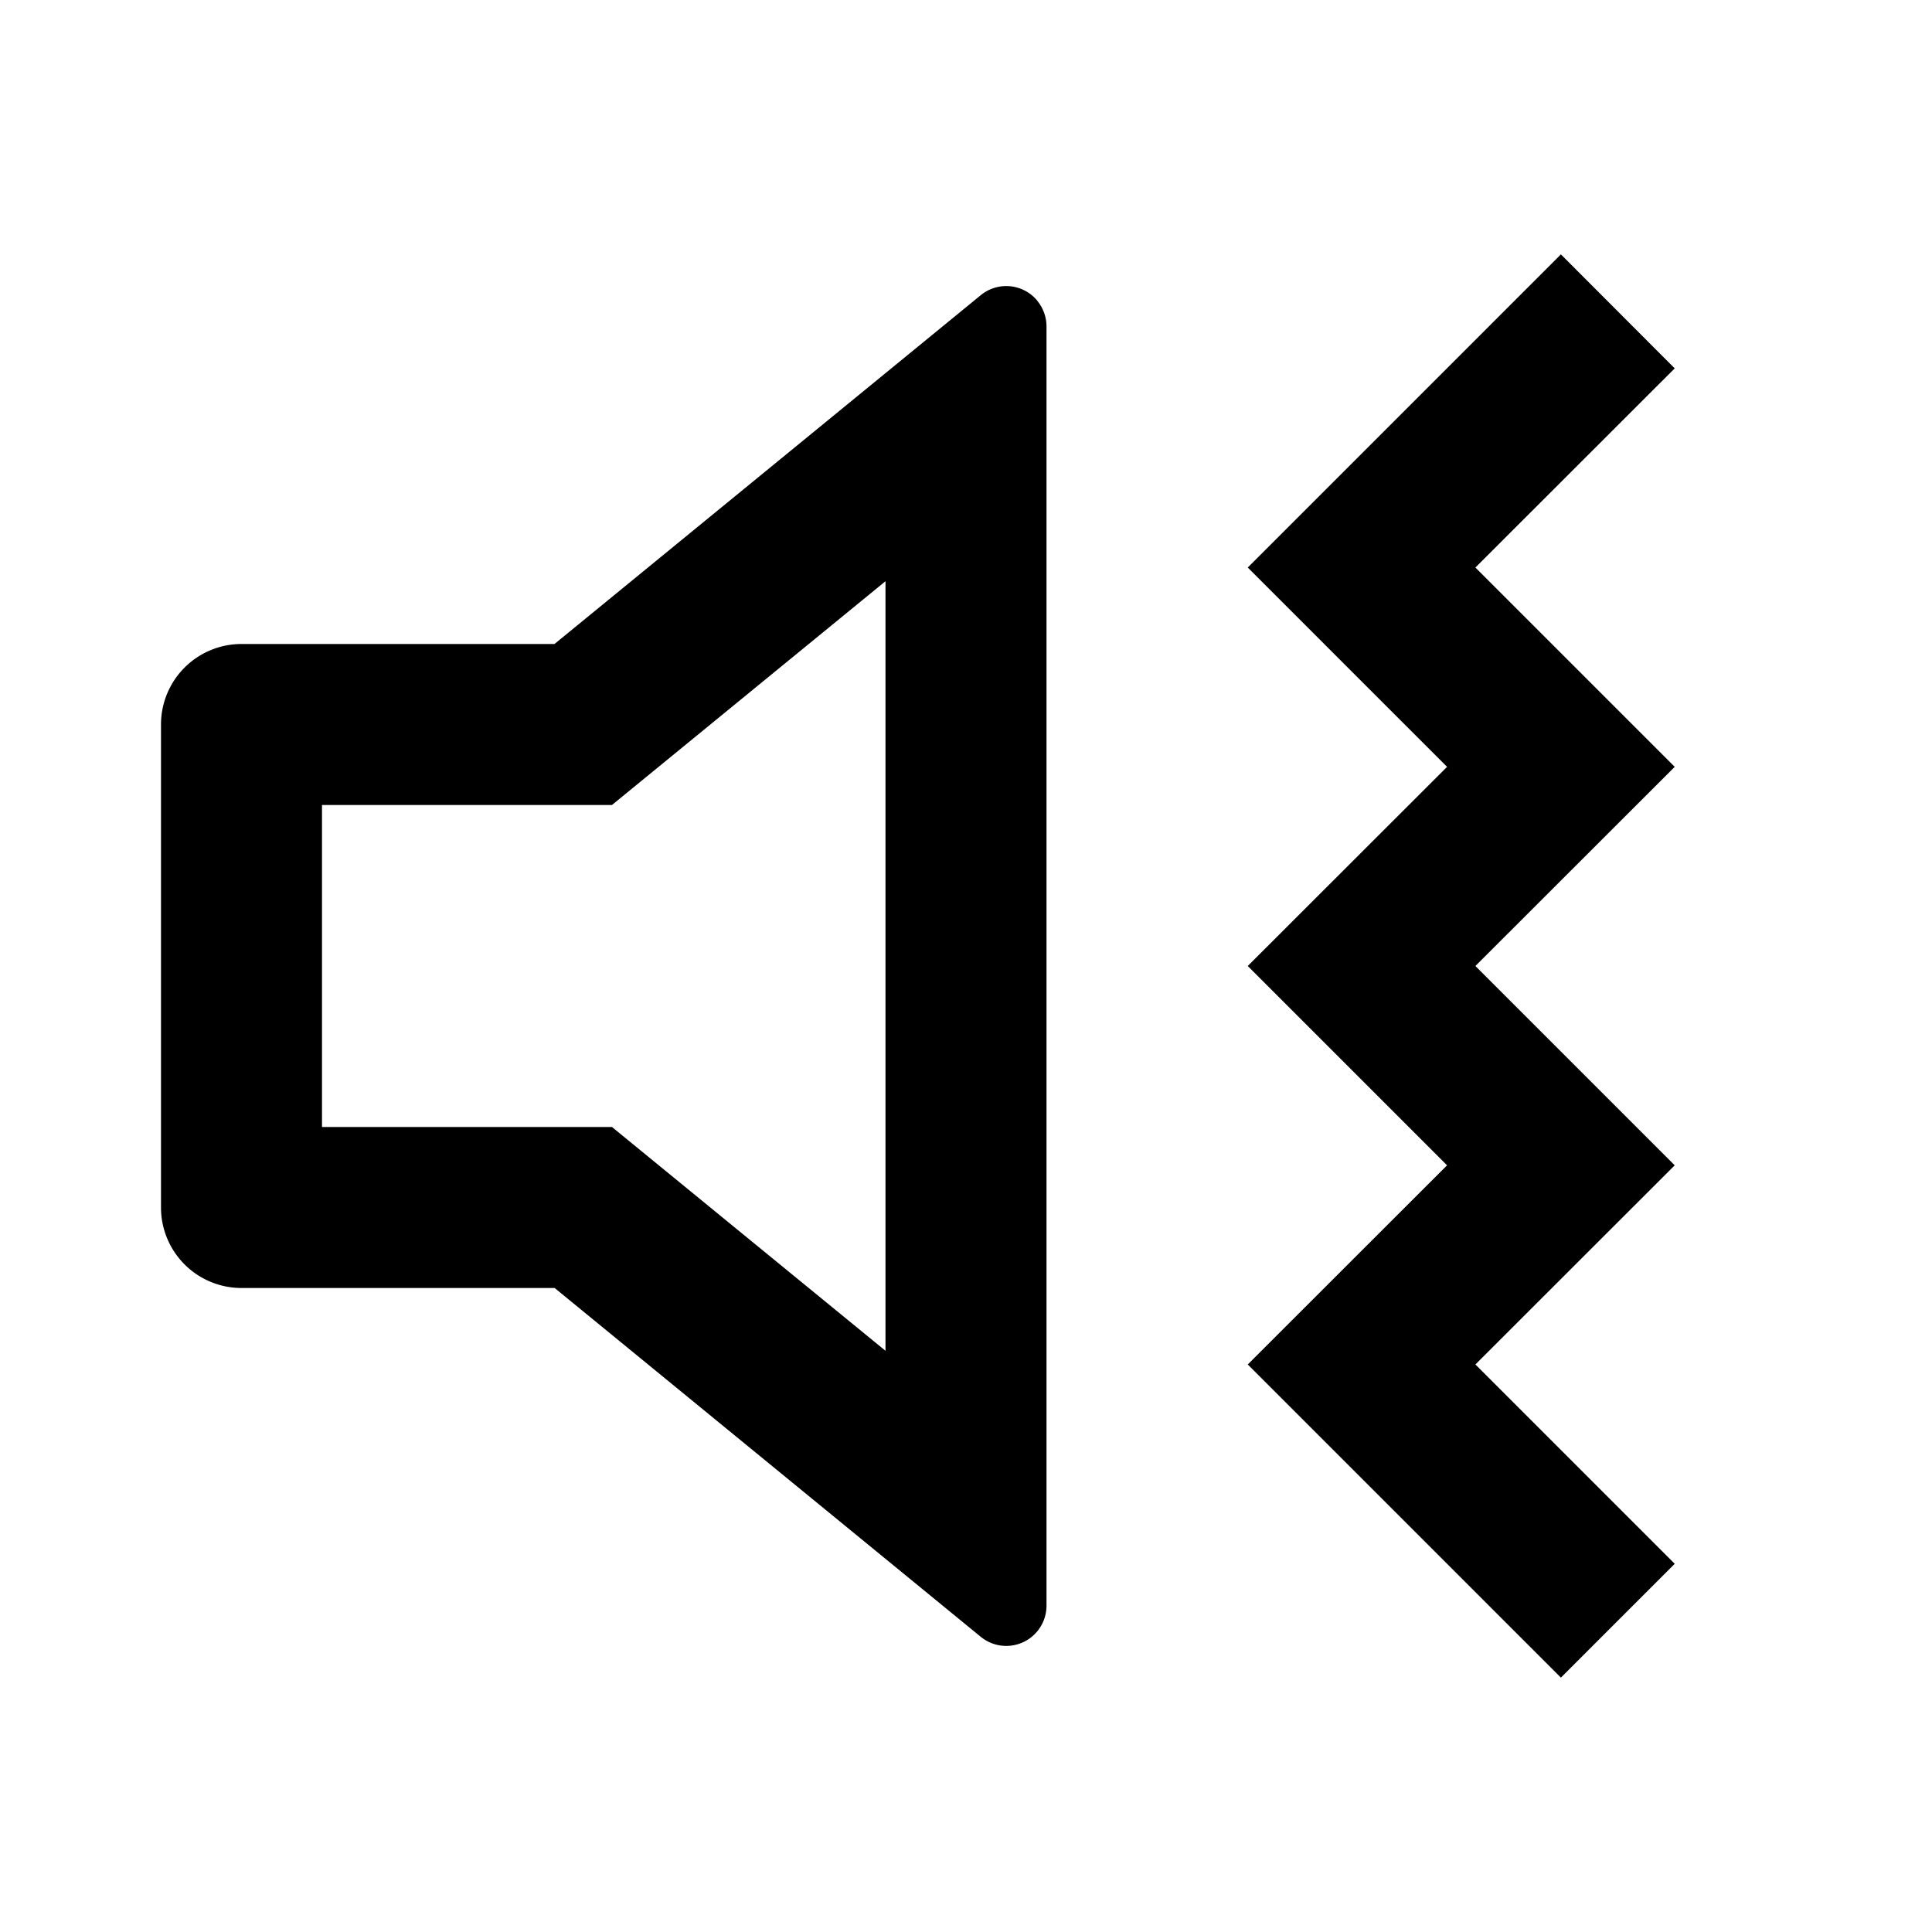 <svg xmlns="http://www.w3.org/2000/svg" width="100%" height="100%" viewBox="0 0 1200 1200"><path fill="currentColor" d="M969.5 158L1040.2 228.8 916.4 352.5 1040.2 476.3 916.4 600 1040.2 723.8 916.4 847.5 1040.2 971.3 969.5 1042 775 847.5 898.8 723.8 775 600 898.8 476.3 775 352.5 969.5 158zM644.4 187A25-25 0 0 0 650 202.8V997.3A25-25 0 0 0 609.1 1016.6L344.5 800 150 800A50-50 0 0 0 100 750V450A50-50 0 0 0 150 400H344.4L609.1 183.4A25-25 0 0 0 644.4 186.9zM550 361L380.1 500H200V700L380.1 700 550 839V361z" /></svg>